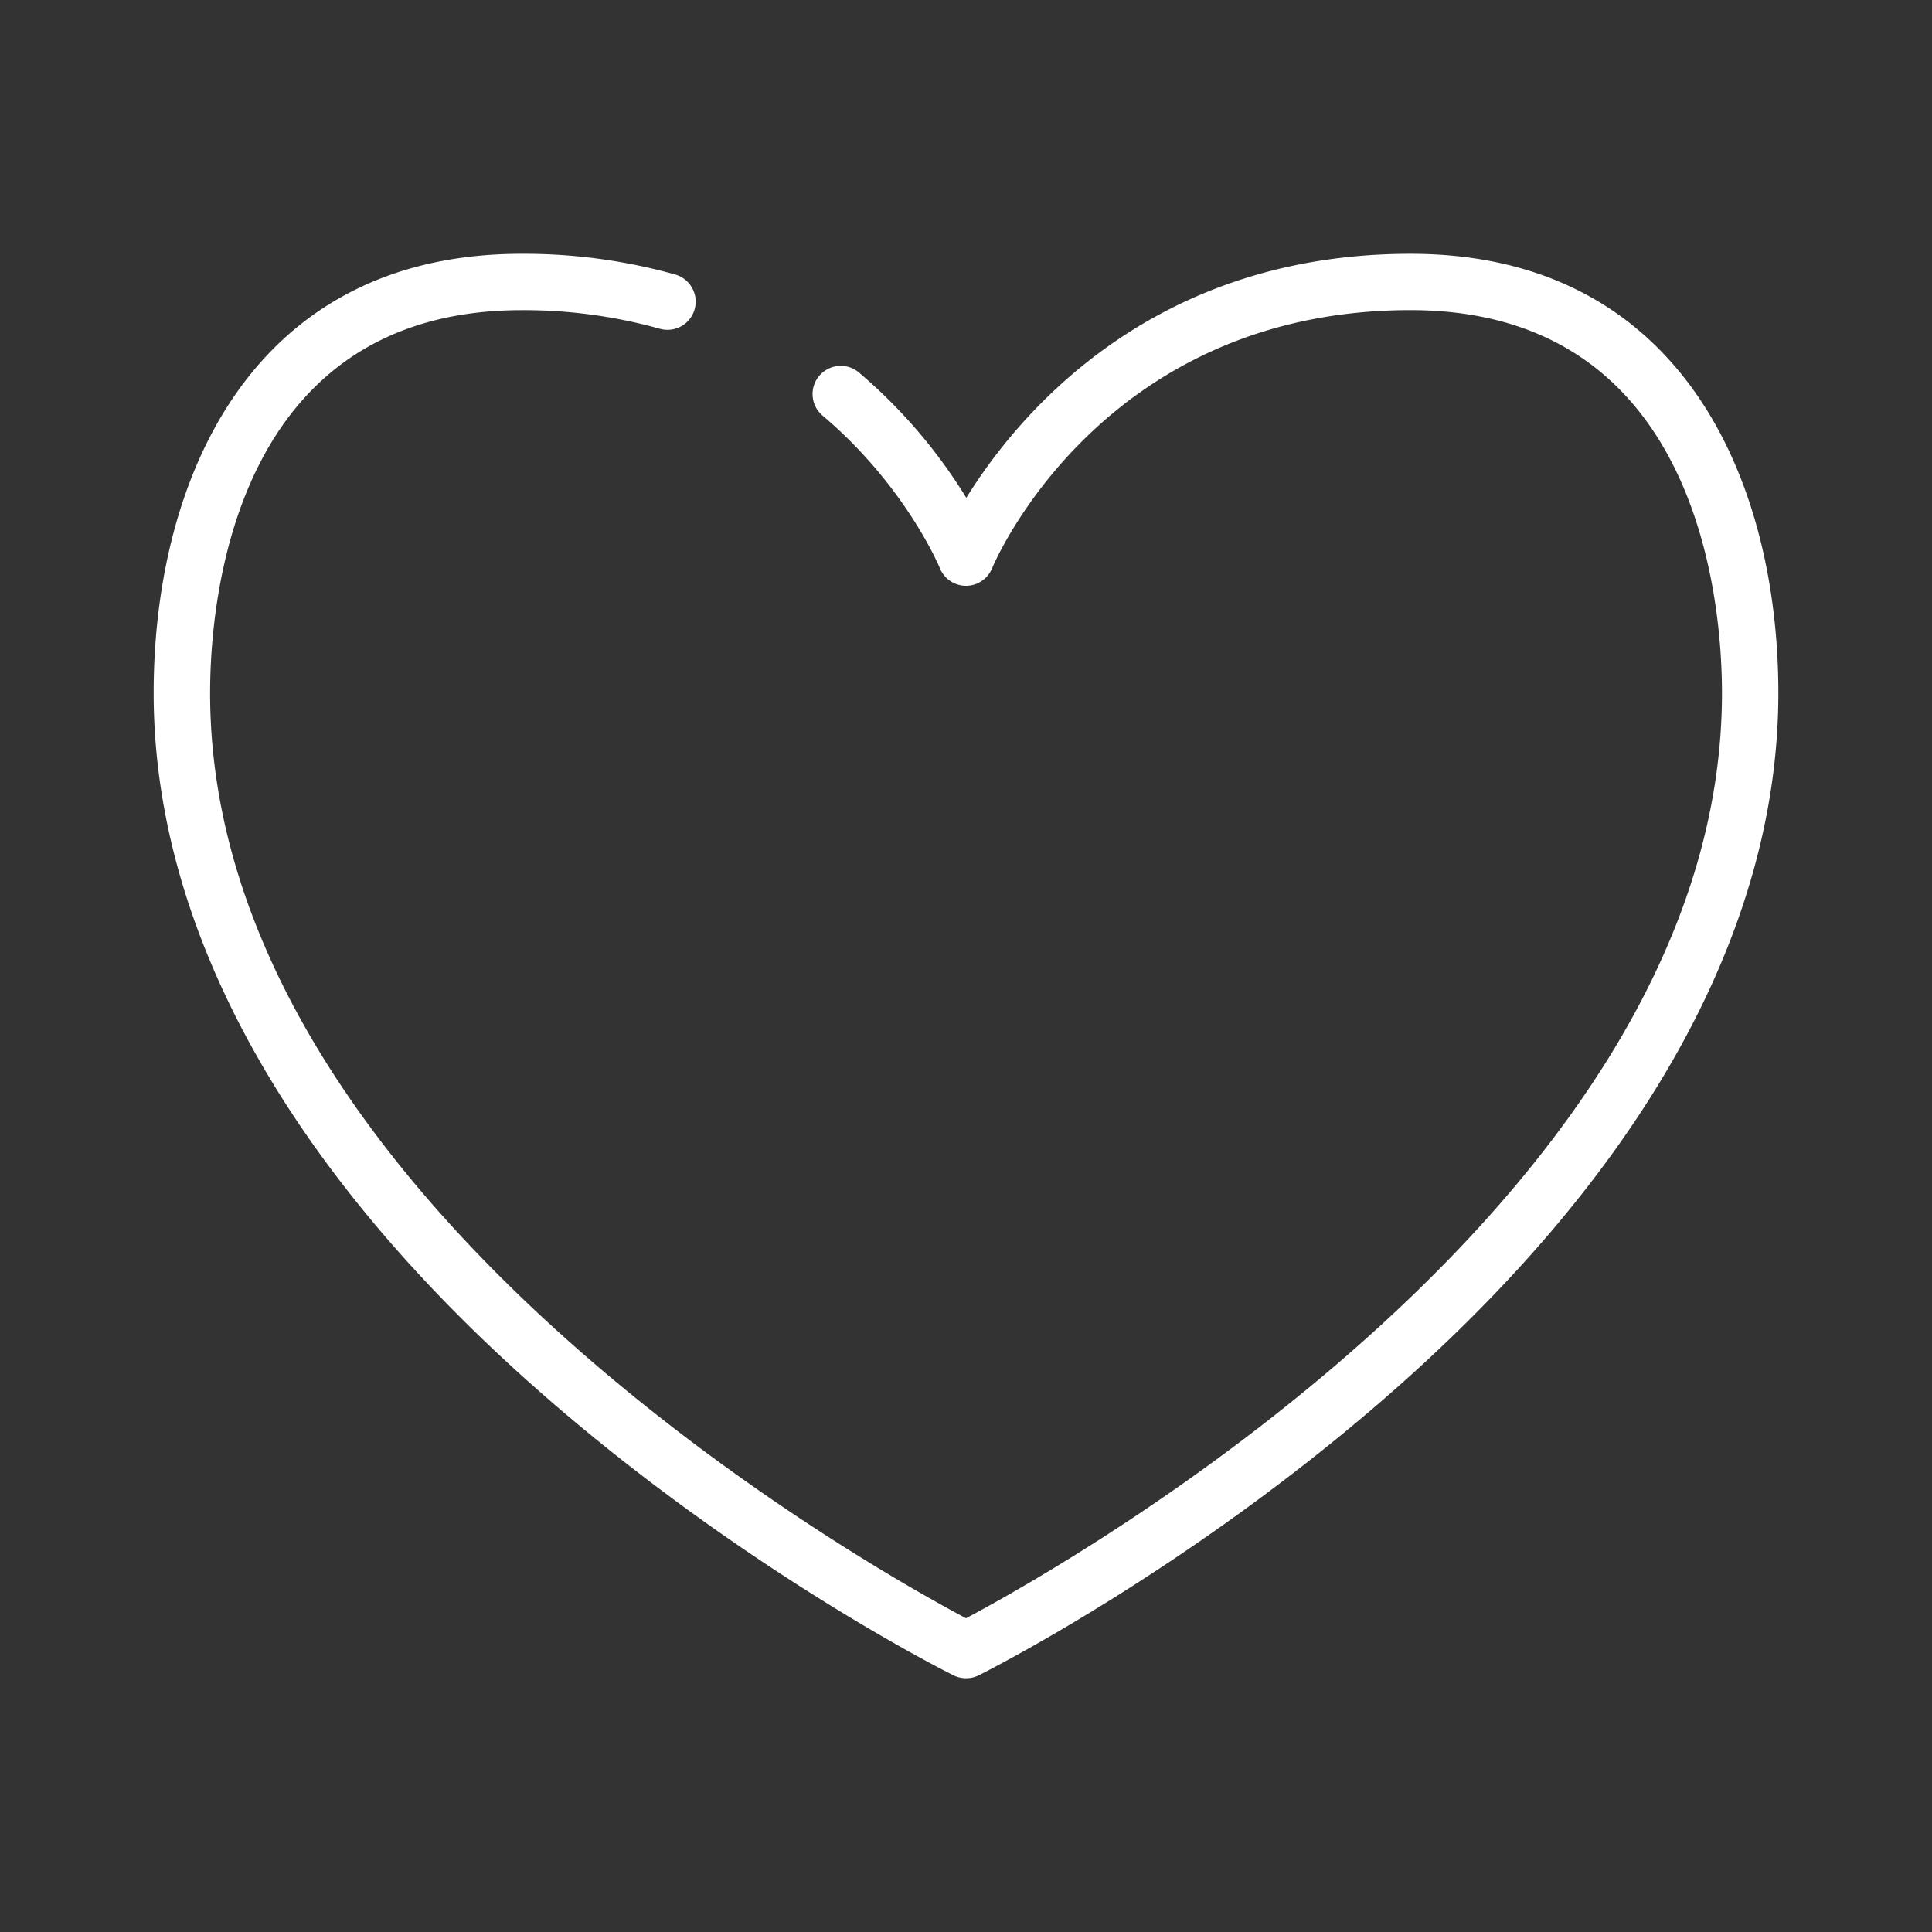 <svg id="Layer_1" data-name="Layer 1" xmlns="http://www.w3.org/2000/svg" viewBox="0 0 512 512"><rect x="0" y="0" width="512" height="512" fill="#333333" stroke="none"/><defs><style>.cls-1{fill:#fff;}</style></defs><title>FFW</title><path class="cls-1" d="M256,444.75a7.49,7.49,0,0,1-3.33-.78c-2.15-1.07-53.38-26.79-105.44-71.51C77.55,312.59,40.72,247.3,40.72,183.65c0-56.27,25.61-116.39,97.49-116.39a148.35,148.35,0,0,1,40.73,5.49,7.47,7.47,0,1,1-4.1,14.37,133.4,133.4,0,0,0-36.62-4.92c-76.59,0-82.54,77.65-82.54,101.45C55.66,317.3,229.59,414.83,256,428.85c26.41-14,200.34-111.66,200.34-245.21,0-23.8-6-101.45-82.54-101.45-82.35,0-110.59,67.68-110.87,68.37a7.47,7.47,0,0,1-6.93,4.68h0a7.47,7.47,0,0,1-6.93-4.68c-0.08-.2-9-21.76-31.09-40.43a7.47,7.47,0,0,1,9.66-11.4,138.77,138.77,0,0,1,28.44,33.19c13.75-22.14,49.09-64.66,117.72-64.66,71.87,0,97.48,60.13,97.48,116.39,0,63.66-36.83,128.94-106.5,188.8C312.71,417.18,261.48,442.89,259.33,444A7.49,7.49,0,0,1,256,444.75Z"/></svg>